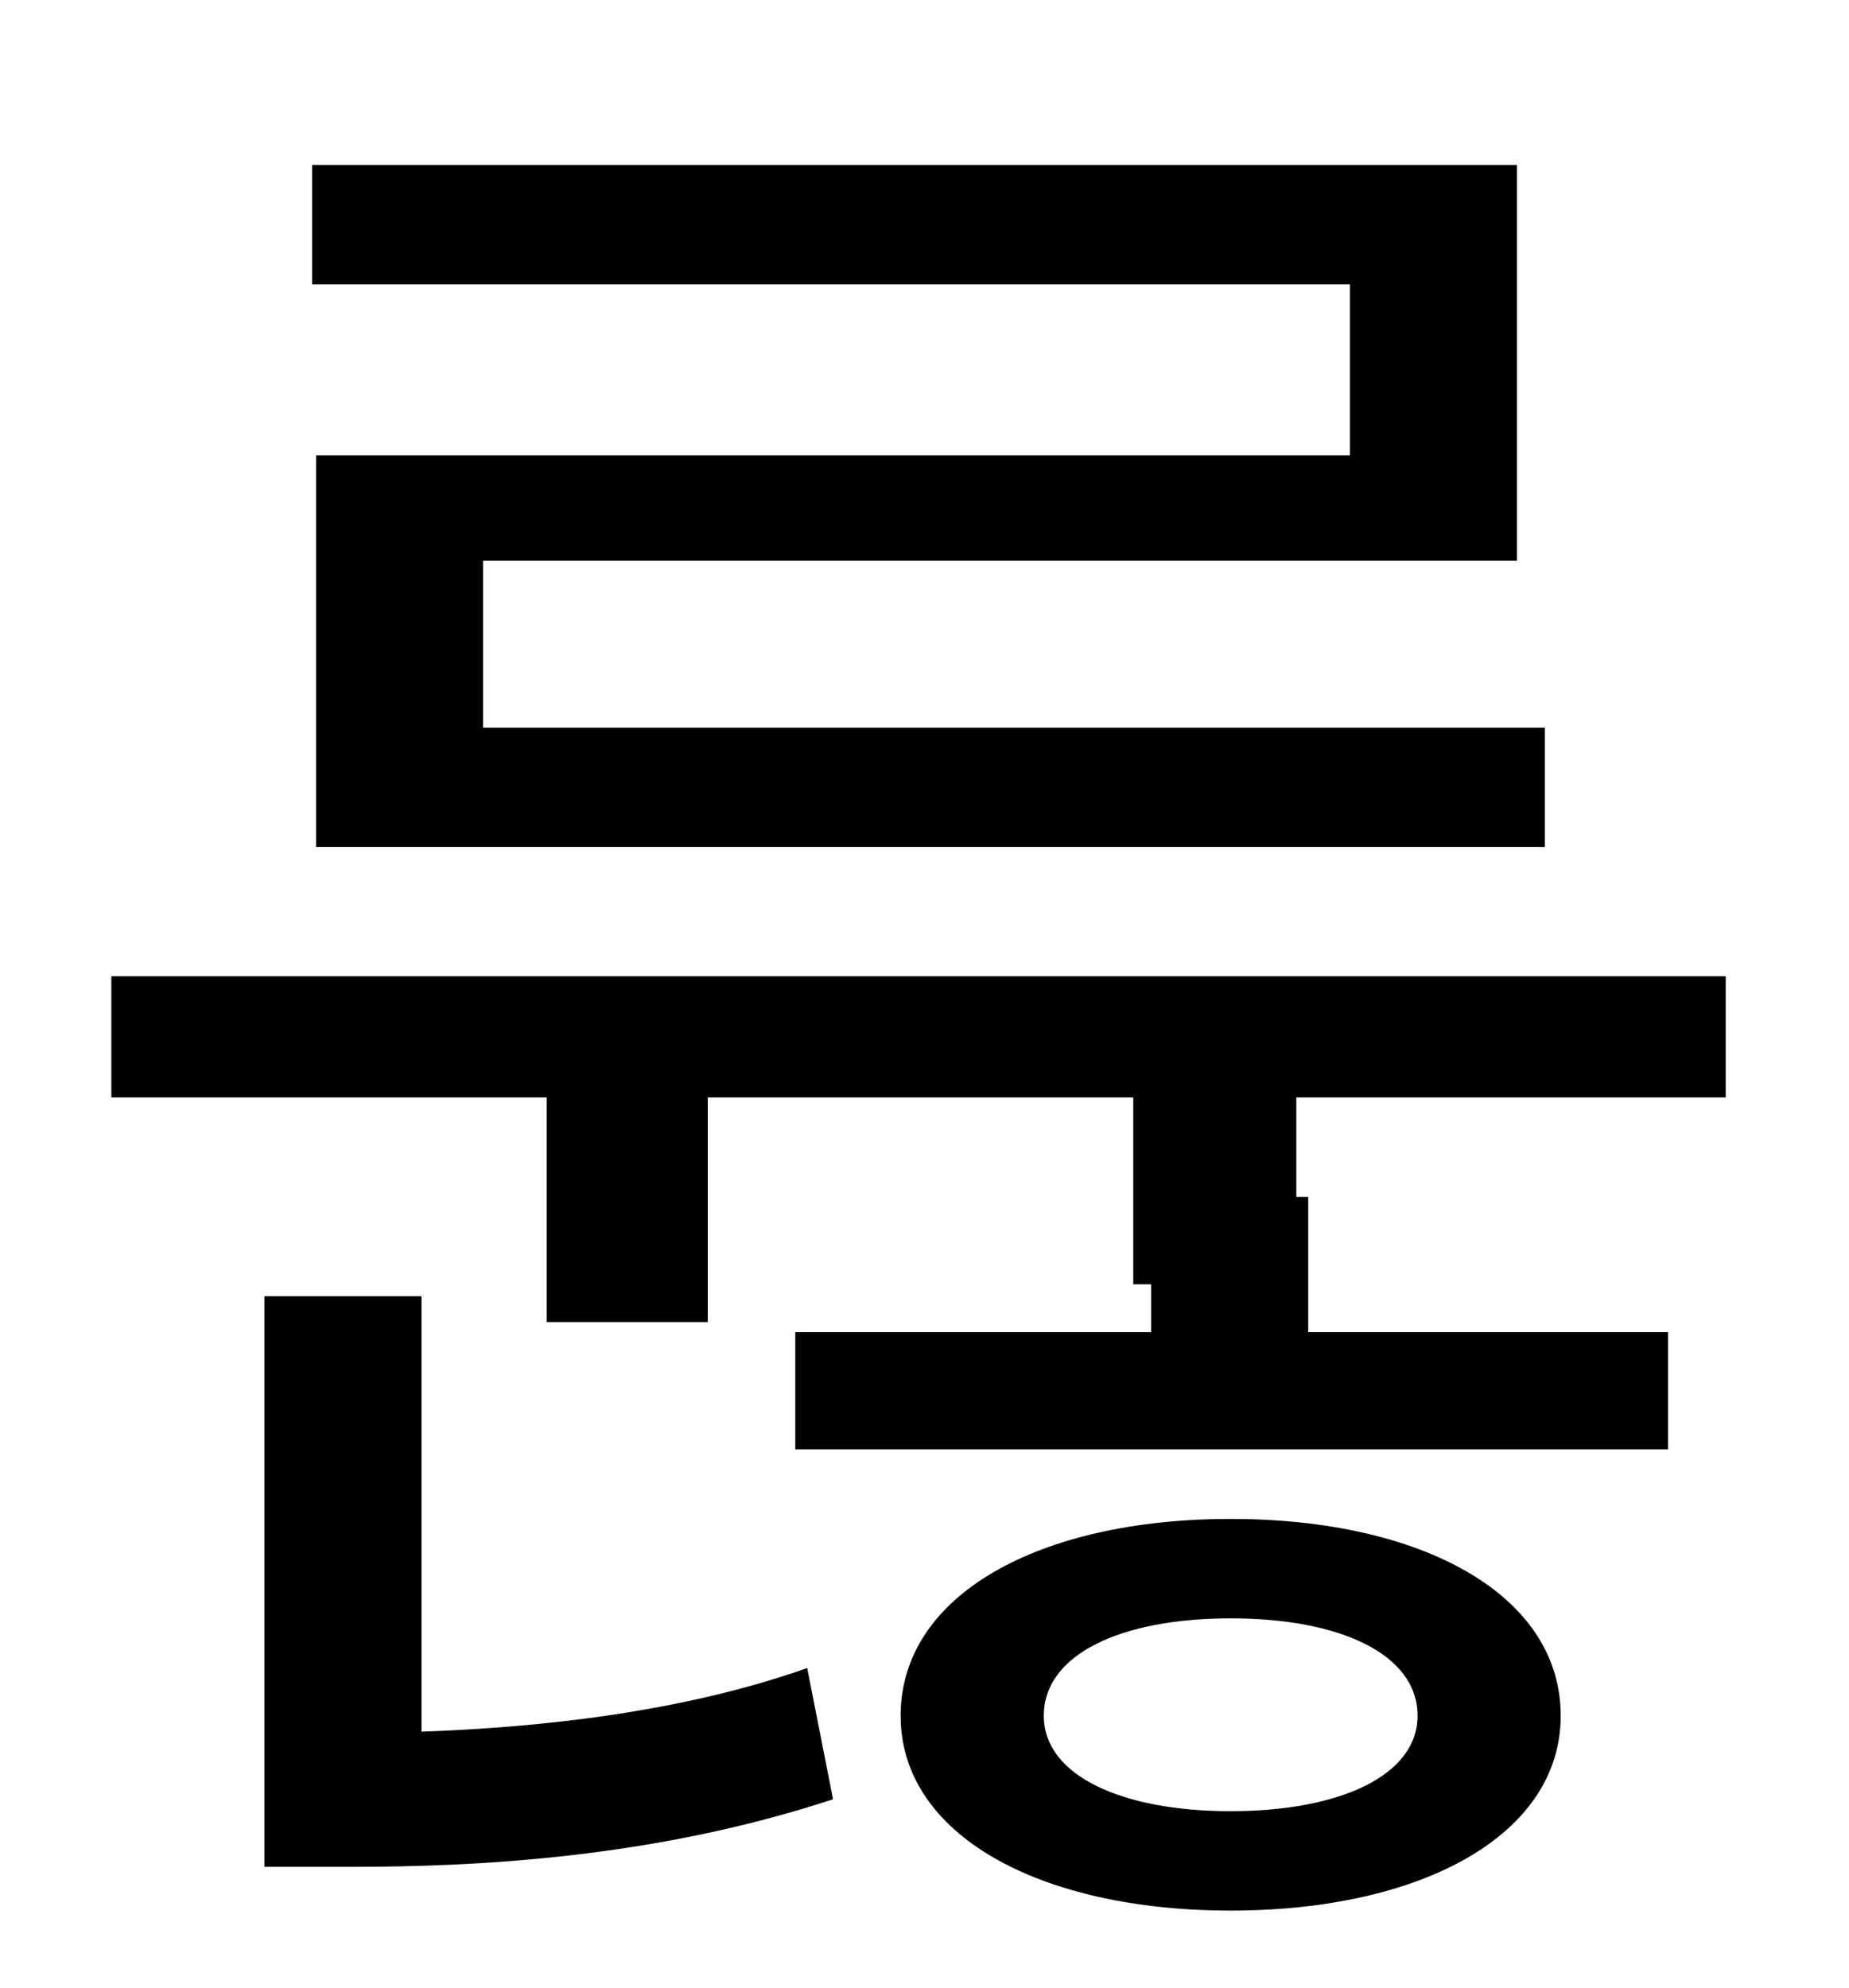 <?xml version="1.0" standalone="no"?>
<!DOCTYPE svg PUBLIC "-//W3C//DTD SVG 1.1//EN" "http://www.w3.org/Graphics/SVG/1.1/DTD/svg11.dtd" >
<svg xmlns="http://www.w3.org/2000/svg" xmlns:xlink="http://www.w3.org/1999/xlink" version="1.1" viewBox="-10 0 930 1000">
   <path fill="currentColor"
d="M669 229v-86h-522v-60h606v199h-520v84h534v60h-618v-197h520zM202 652v219c56 -2 129 -9 194 -32l13 66c-88 29 -176 34 -242 34h-44v-287h79zM609 911c55 0 94 -18 94 -48c0 -31 -39 -49 -94 -49s-94 18 -94 49c0 30 39 48 94 48zM609 764c96 0 166 38 166 99
c0 60 -70 98 -166 98s-166 -38 -166 -98c0 -61 70 -99 166 -99zM858 552h-216v50h6v68h181v59h-439v-59h179v-24h-9v-94h-214v113h-81v-113h-219v-61h812v61z" />
</svg>
